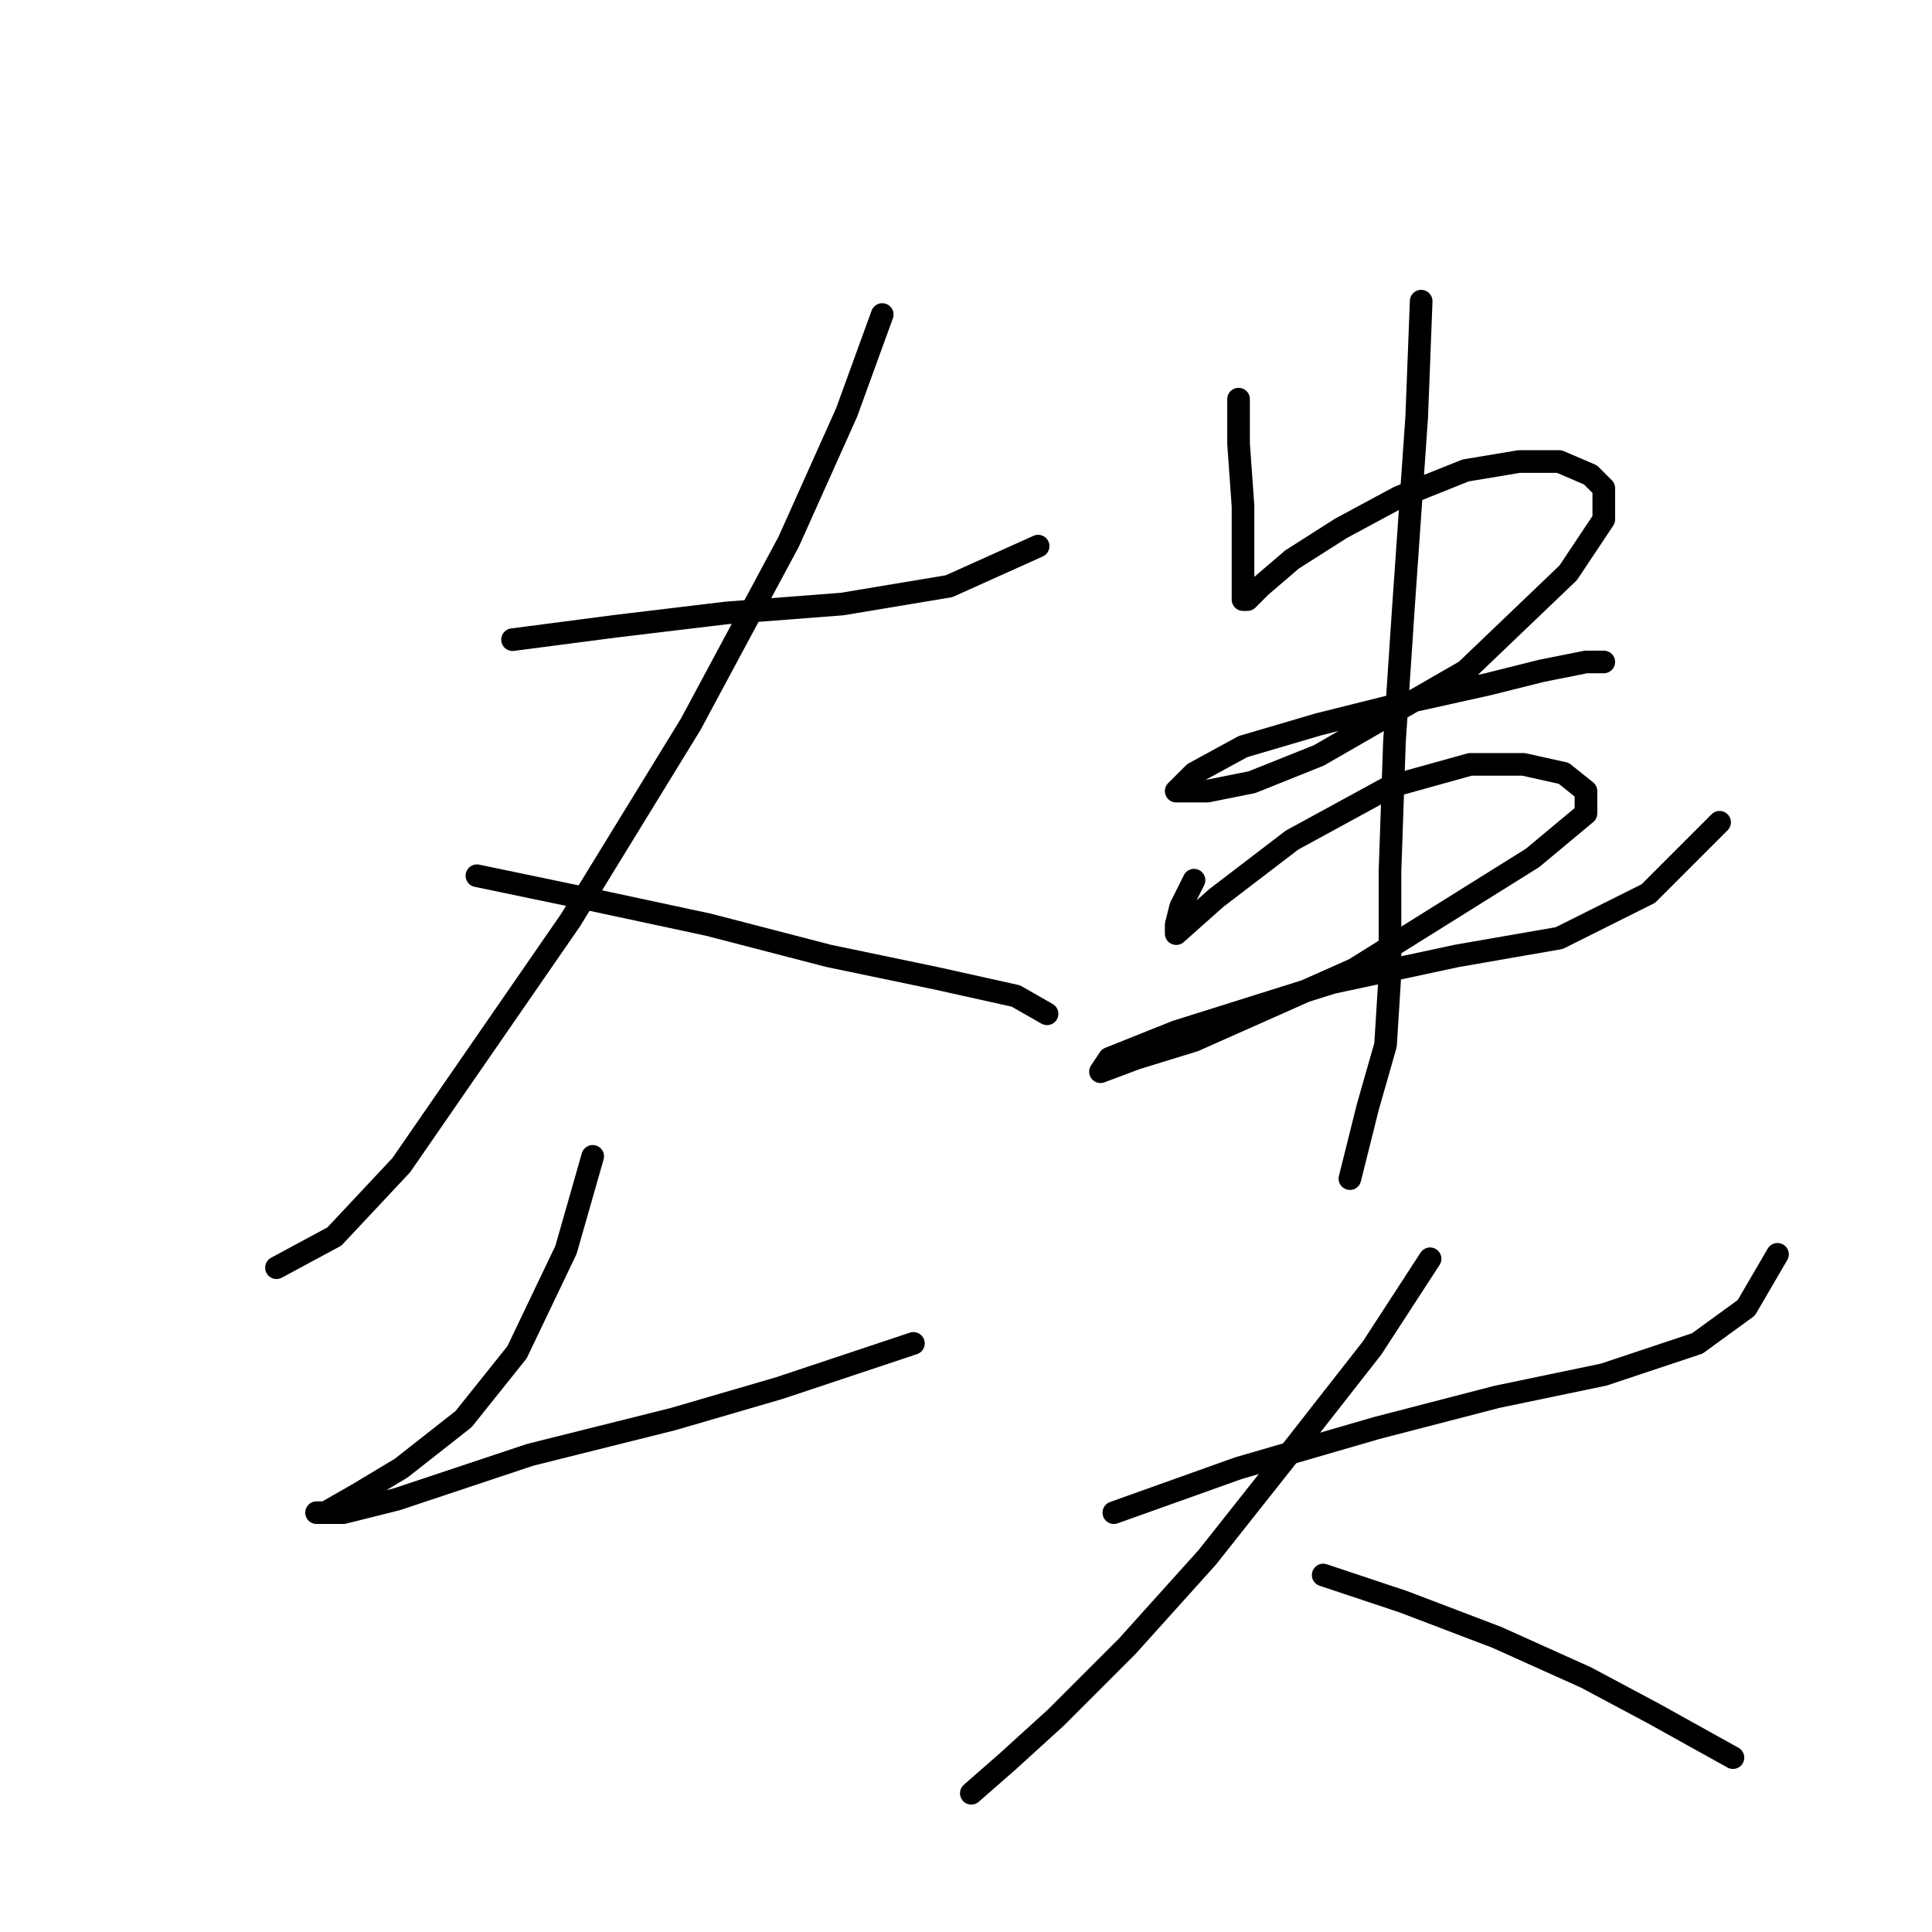 <?xml version="1.0" standalone="no"?>
    <svg width="256" height="256" xmlns="http://www.w3.org/2000/svg" version="1.1">
    <polyline stroke="black" stroke-width="3" stroke-linecap="round" fill="transparent" stroke-linejoin="round" points="67.915 84.76 81.489 82.989 96.244 81.219 111.589 80.038 125.753 77.677 137.557 72.366 137.557 72.366 " />
        <polyline stroke="black" stroke-width="3" stroke-linecap="round" fill="transparent" stroke-linejoin="round" points="116.9 41.676 112.179 54.66 104.506 71.776 91.522 95.973 75.587 121.941 53.16 154.401 44.307 163.844 36.635 167.976 36.635 167.976 " />
        <polyline stroke="black" stroke-width="3" stroke-linecap="round" fill="transparent" stroke-linejoin="round" points="63.193 116.039 77.358 118.99 93.883 122.531 109.818 126.663 123.982 129.614 134.606 131.974 138.737 134.335 138.737 134.335 " />
        <polyline stroke="black" stroke-width="3" stroke-linecap="round" fill="transparent" stroke-linejoin="round" points="78.538 153.221 74.997 165.615 68.505 179.189 61.423 188.042 53.16 194.534 47.258 198.075 43.127 200.436 41.947 200.436 45.488 200.436 52.57 198.665 70.276 192.763 89.162 188.042 103.326 183.911 121.031 178.009 121.031 178.009 " />
        <polyline stroke="black" stroke-width="3" stroke-linecap="round" fill="transparent" stroke-linejoin="round" points="164.115 52.89 164.115 58.792 164.705 67.054 164.705 72.956 164.705 77.087 164.705 79.448 164.705 79.448 165.295 79.448 167.066 77.677 171.197 74.136 177.689 70.005 185.362 65.874 194.214 62.333 201.297 61.152 206.608 61.152 210.74 62.923 212.51 64.693 212.51 68.825 207.789 75.907 194.214 88.891 174.738 100.104 165.886 103.646 159.984 104.826 157.033 104.826 155.852 104.826 158.213 102.465 164.705 98.924 174.738 95.973 186.542 93.022 197.165 90.662 204.248 88.891 210.149 87.711 212.51 87.711 212.51 87.711 " />
        <polyline stroke="black" stroke-width="3" stroke-linecap="round" fill="transparent" stroke-linejoin="round" points="158.213 116.63 156.443 120.171 155.852 122.531 155.852 123.712 155.852 123.712 161.164 118.99 171.197 111.318 184.181 104.236 194.805 101.285 201.887 101.285 207.198 102.465 210.149 104.826 210.149 107.777 203.067 113.679 179.46 128.433 158.213 137.876 150.541 140.237 145.819 142.008 147 140.237 155.852 136.696 176.509 130.204 193.034 126.663 206.608 124.302 218.412 118.4 227.855 108.957 227.855 108.957 " />
        <polyline stroke="black" stroke-width="3" stroke-linecap="round" fill="transparent" stroke-linejoin="round" points="188.313 39.906 187.722 55.25 185.952 80.628 184.771 98.334 184.181 115.449 184.181 129.024 183.591 138.466 181.23 146.729 178.87 156.172 178.87 156.172 " />
        <polyline stroke="black" stroke-width="3" stroke-linecap="round" fill="transparent" stroke-linejoin="round" points="147.59 200.436 164.115 194.534 182.411 189.222 198.346 185.091 212.51 182.14 224.904 178.009 231.396 173.287 235.527 166.205 235.527 166.205 " />
        <polyline stroke="black" stroke-width="3" stroke-linecap="round" fill="transparent" stroke-linejoin="round" points="189.493 166.795 181.821 178.599 171.197 192.173 159.984 206.338 149.36 218.141 139.917 227.584 133.425 233.486 128.704 237.618 128.704 237.618 " />
        <polyline stroke="black" stroke-width="3" stroke-linecap="round" fill="transparent" stroke-linejoin="round" points="175.328 208.698 185.952 212.24 198.346 216.961 210.149 222.273 219.002 226.994 229.625 232.896 229.625 232.896 " />
        </svg>